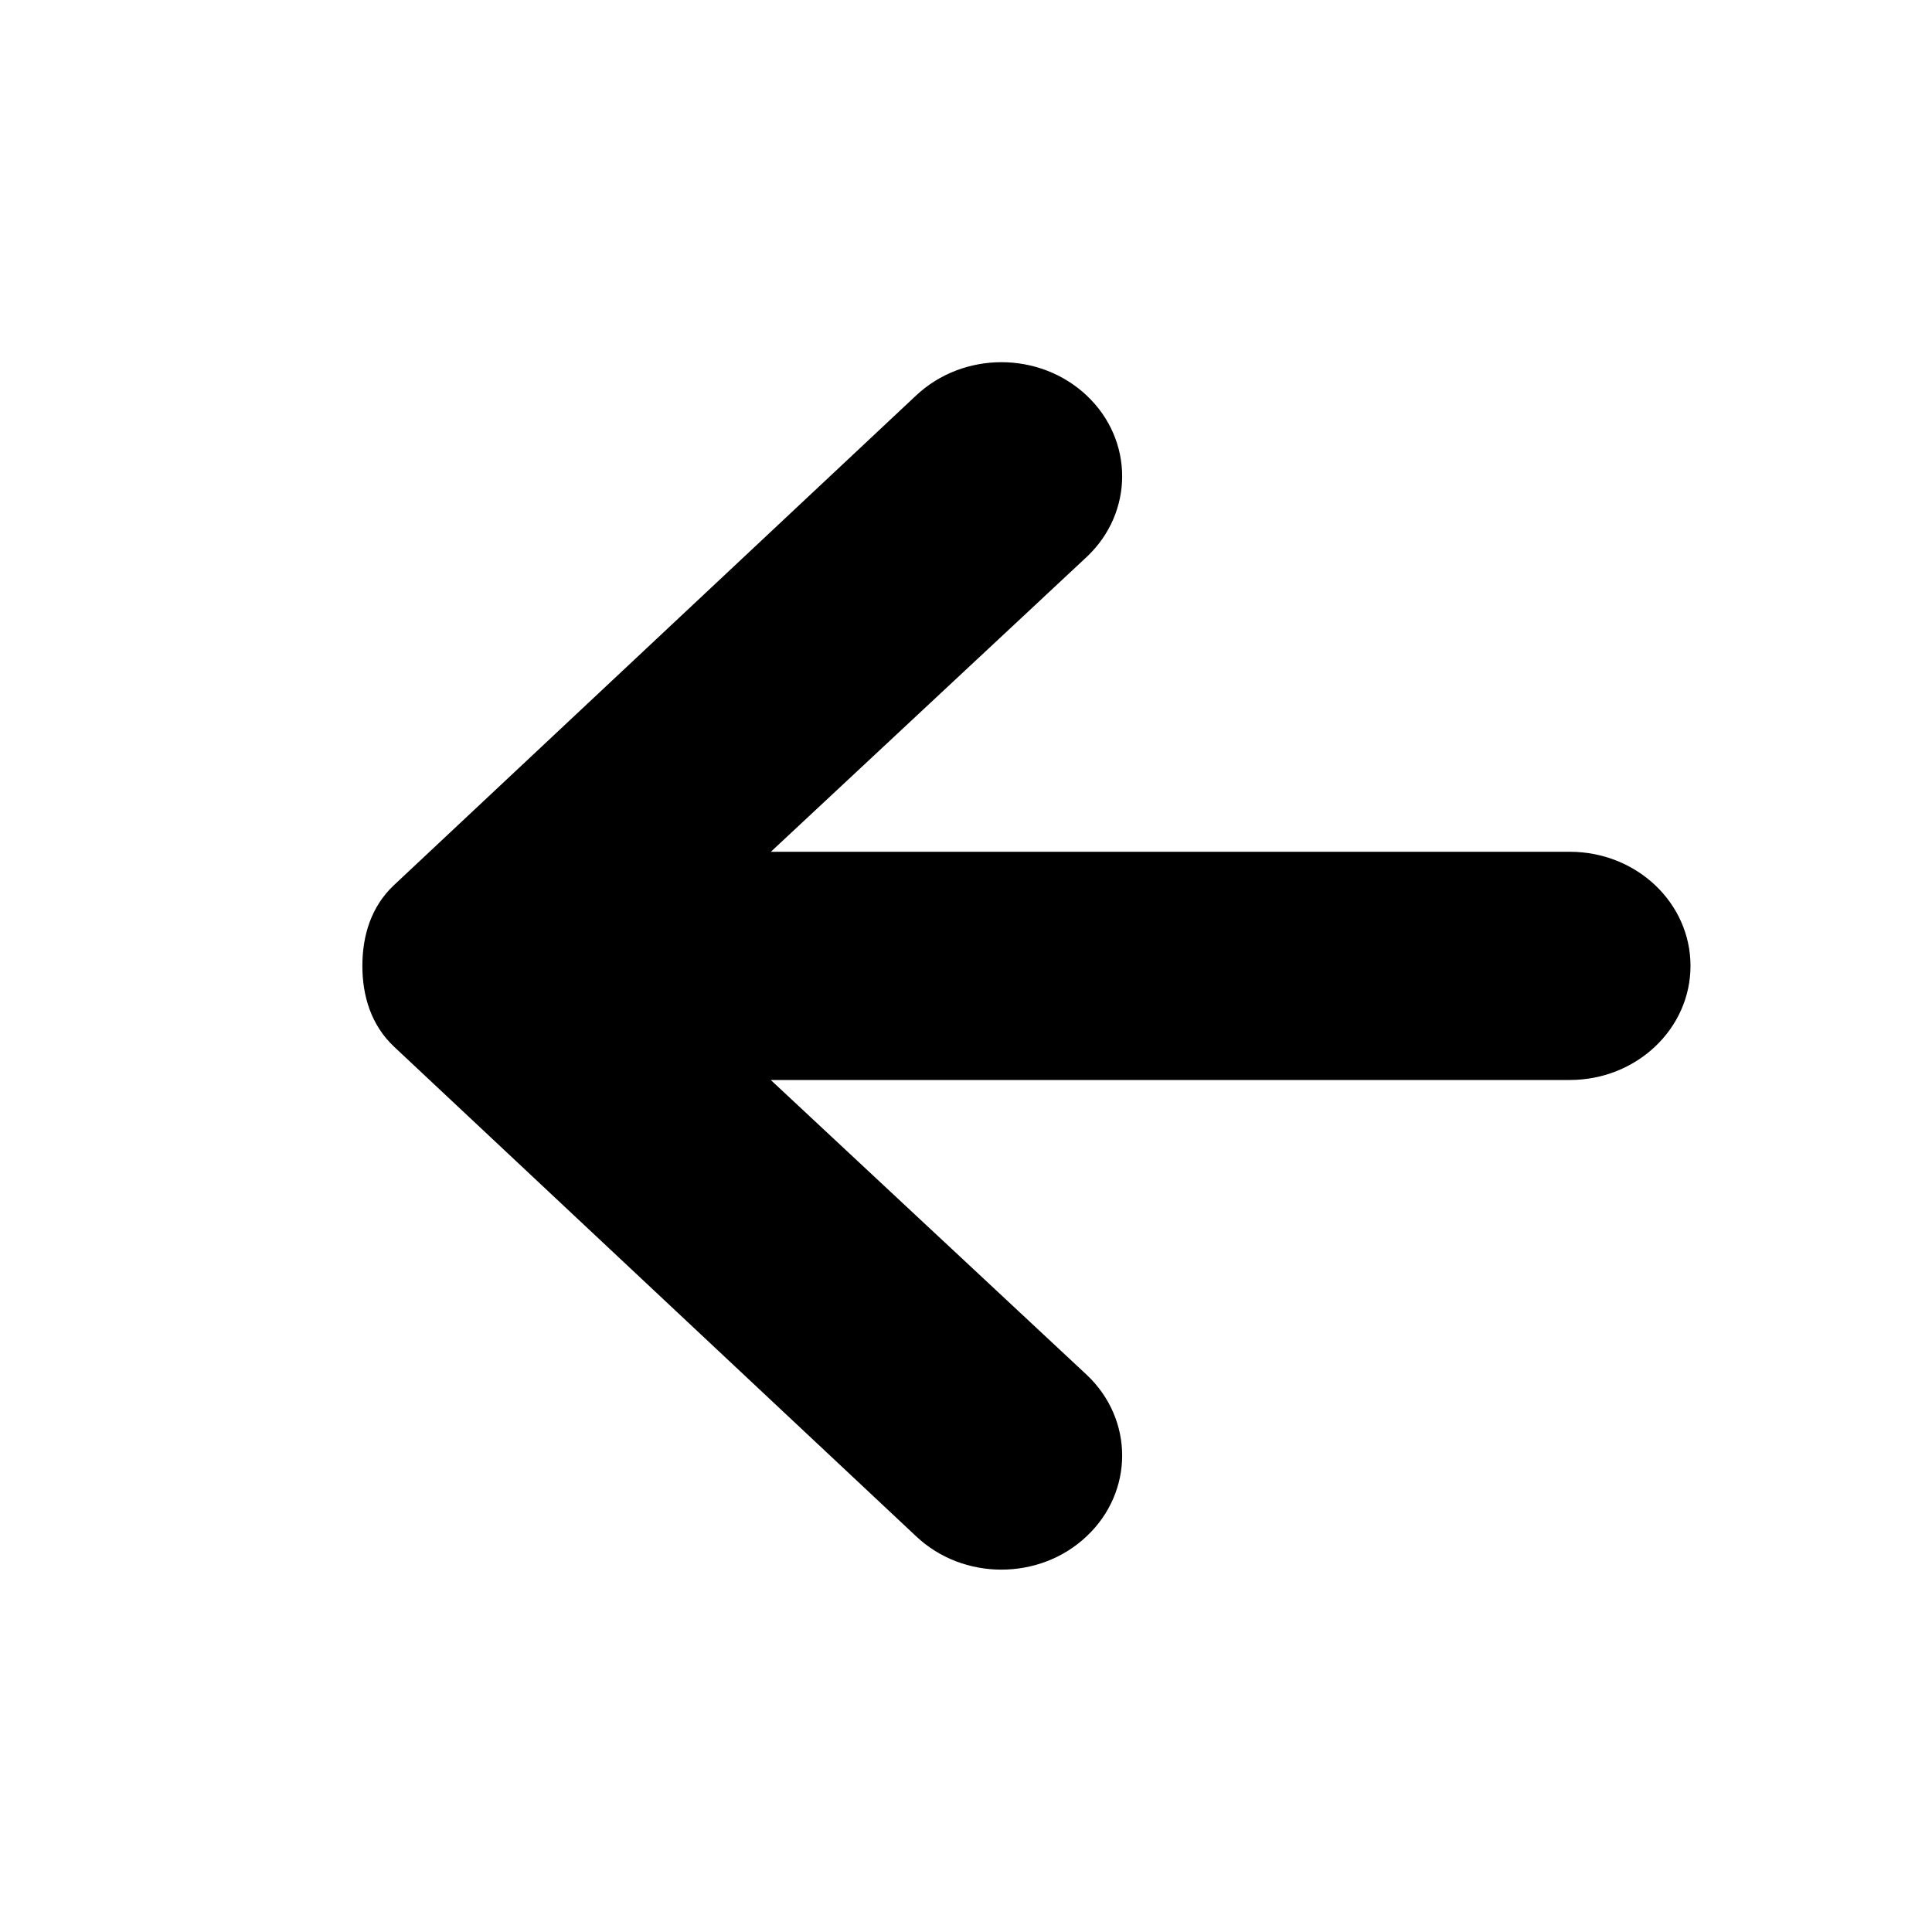 <?xml version="1.0" encoding="utf-8"?>
<!-- Generator: Adobe Illustrator 15.0.0, SVG Export Plug-In  -->
<!DOCTYPE svg PUBLIC "-//W3C//DTD SVG 1.1//EN" "http://www.w3.org/Graphics/SVG/1.1/DTD/svg11.dtd">
<svg version="1.1"
	 xmlns="http://www.w3.org/2000/svg" xmlns:xlink="http://www.w3.org/1999/xlink" xmlns:a="http://ns.adobe.com/AdobeSVGViewerExtensions/3.0/"
	 x="0px" y="0px" width="16px" height="16px" viewBox="0 0.001 16 16" enable-background="new 0 0.001 16 16" xml:space="preserve">
<defs>
</defs>
<path d="M3.001,8c0-0.251,0.073-0.491,0.261-0.668l4.324-4.055c0.391-0.368,1.023-0.369,1.414,0c0.391,0.369,0.391,0.967,0,1.336
	L6.384,7.055H13c0.553,0,1,0.423,1,0.945c0,0.521-0.447,0.945-1,0.945H6.383L9,11.387c0.391,0.369,0.391,0.967,0,1.336
	C8.805,12.908,8.549,13,8.293,13s-0.512-0.092-0.707-0.277L3.262,8.668C3.074,8.49,3.001,8.25,3.001,8z"/>
<rect display="none" opacity="0.2" fill="#E94E47" width="16" height="16"/>
</svg>
